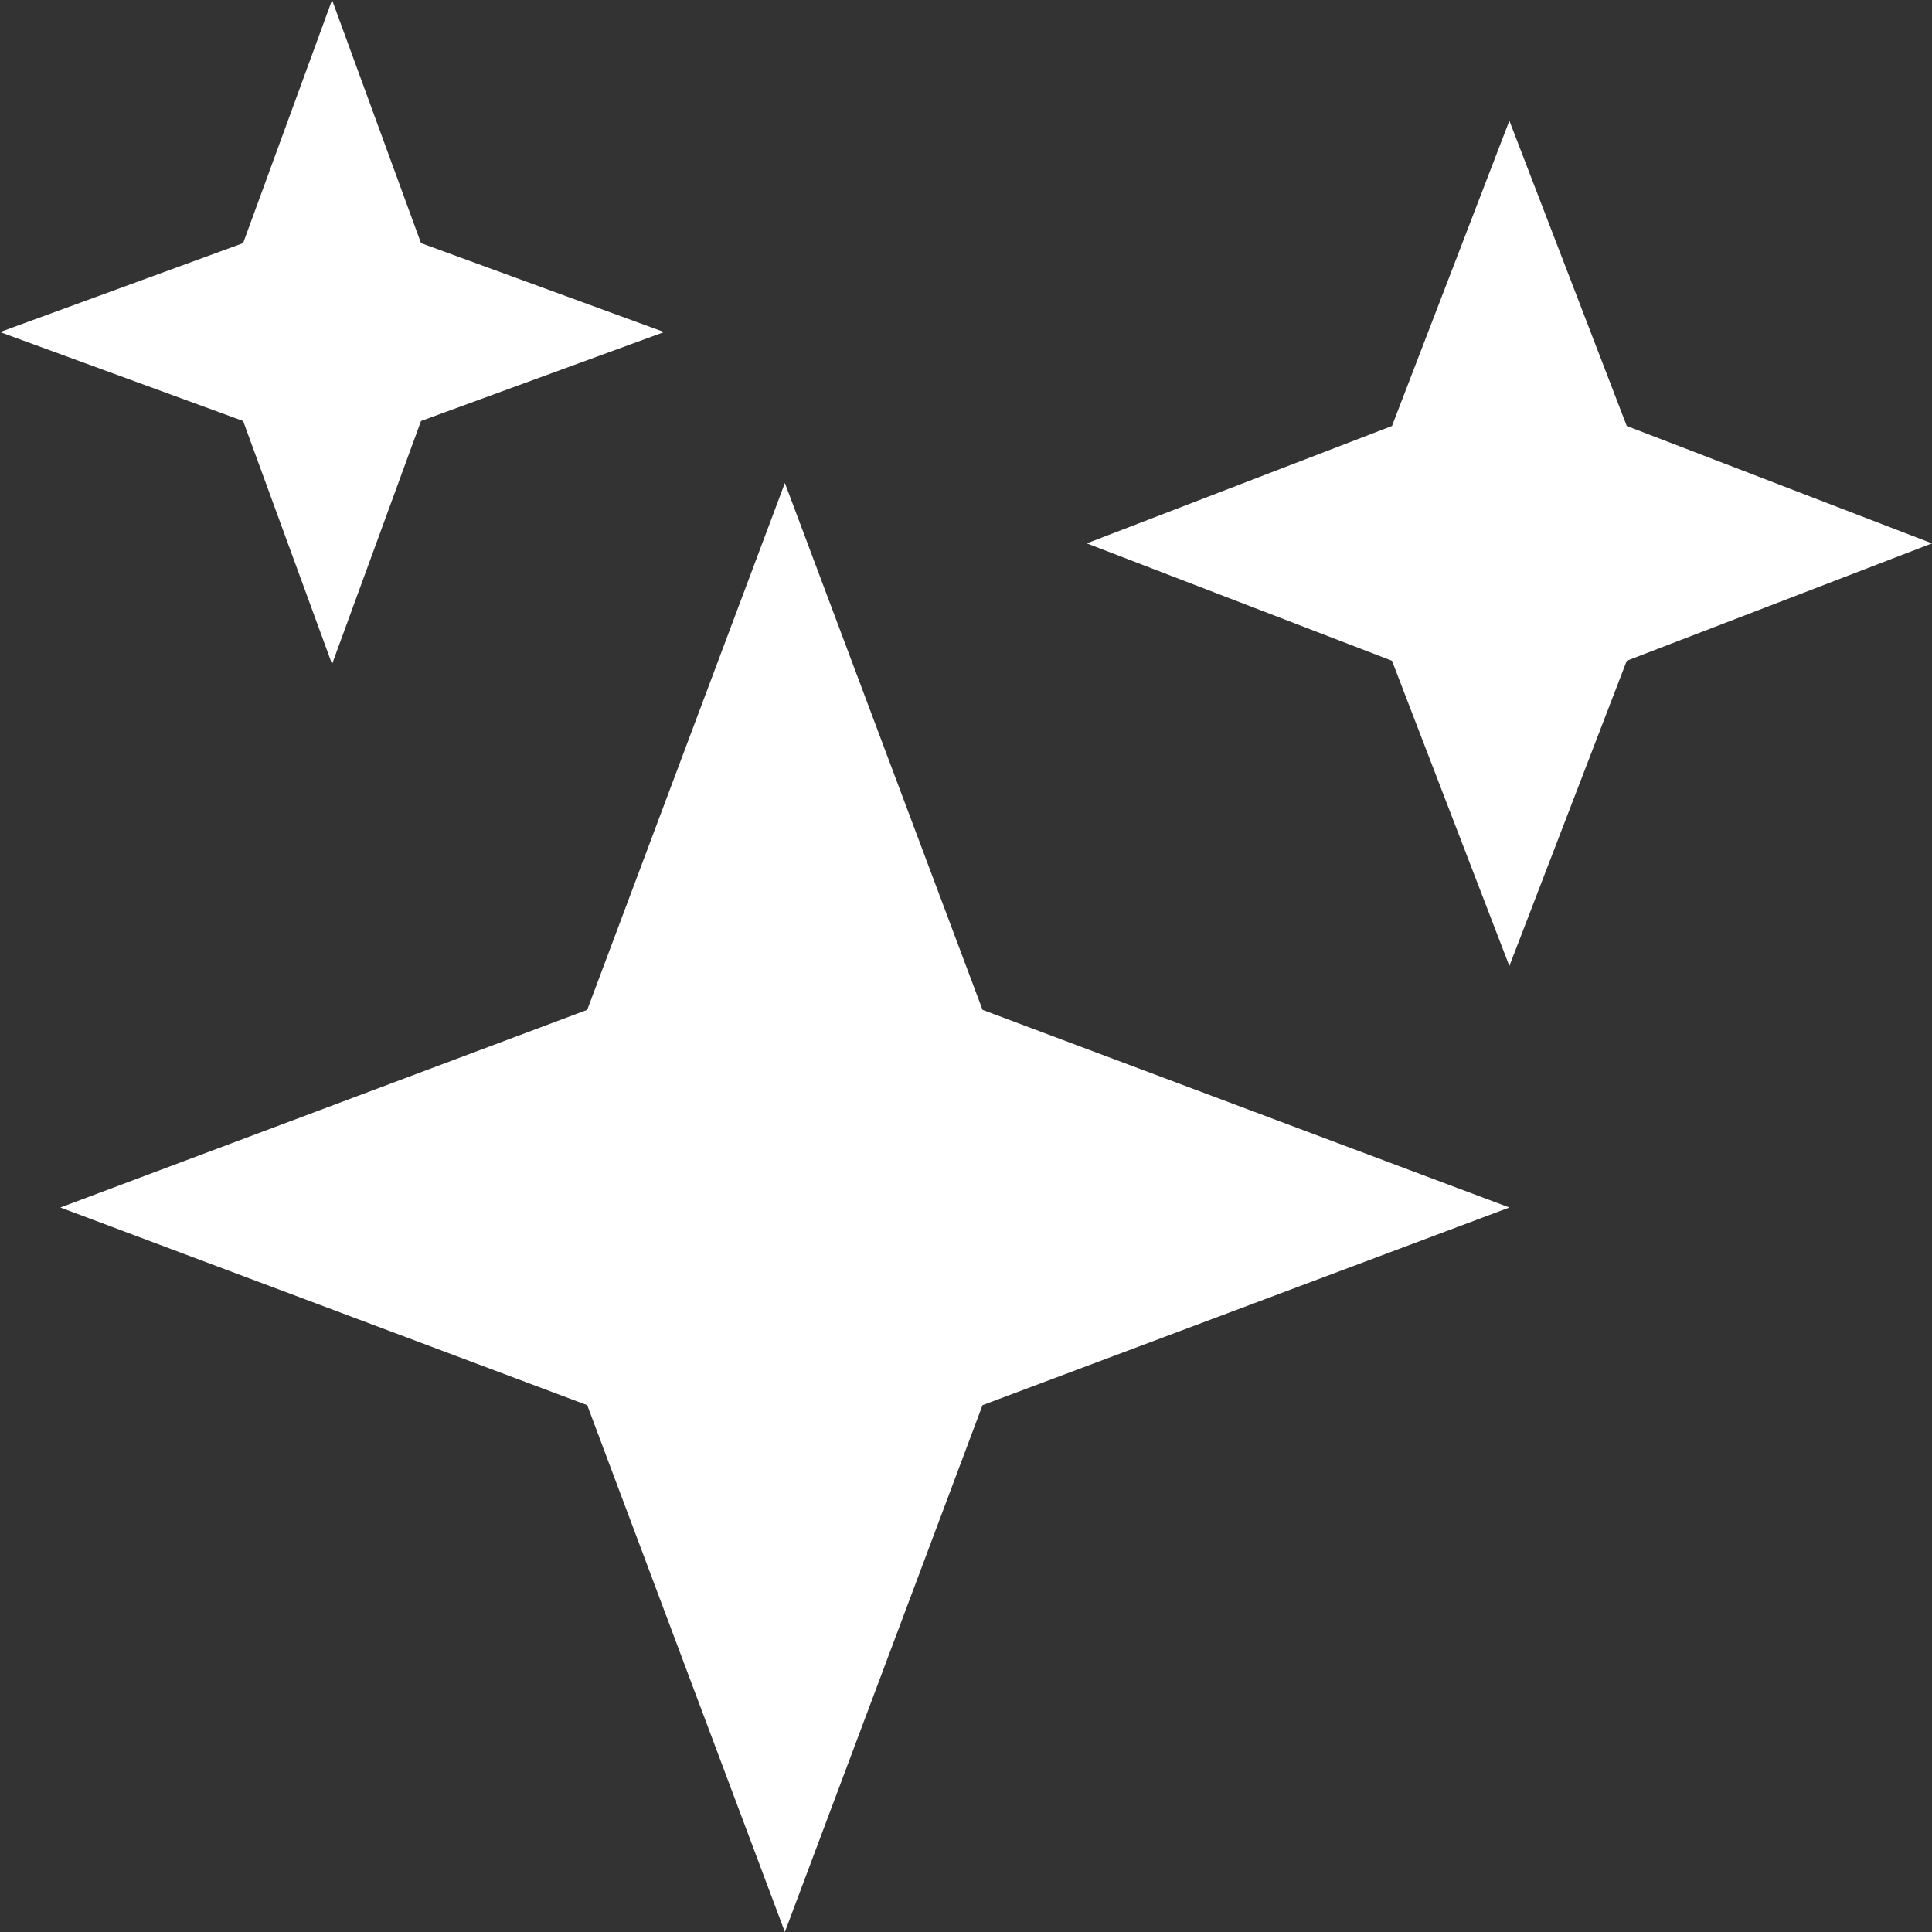 <svg width="180" height="180" viewBox="0 0 180 180" fill="none" xmlns="http://www.w3.org/2000/svg">
<rect x="0" y="0" width="180" height="180" fill="#333333" stroke="none"/>
<path d="M73.125 180L54.71 130.915L5.625 112.5L54.71 94.085L73.125 45L91.54 94.085L140.625 112.5L91.54 130.915L73.125 180ZM30.938 61.875L22.651 39.224L0 30.938L22.651 22.651L30.938 0L39.224 22.651L61.875 30.938L39.224 39.224L30.938 61.875ZM140.625 90L129.688 61.562L101.25 50.625L129.688 39.688L140.625 11.25L151.562 39.688L180 50.625L151.562 61.562L140.625 90Z" fill="white"/>
</svg>

